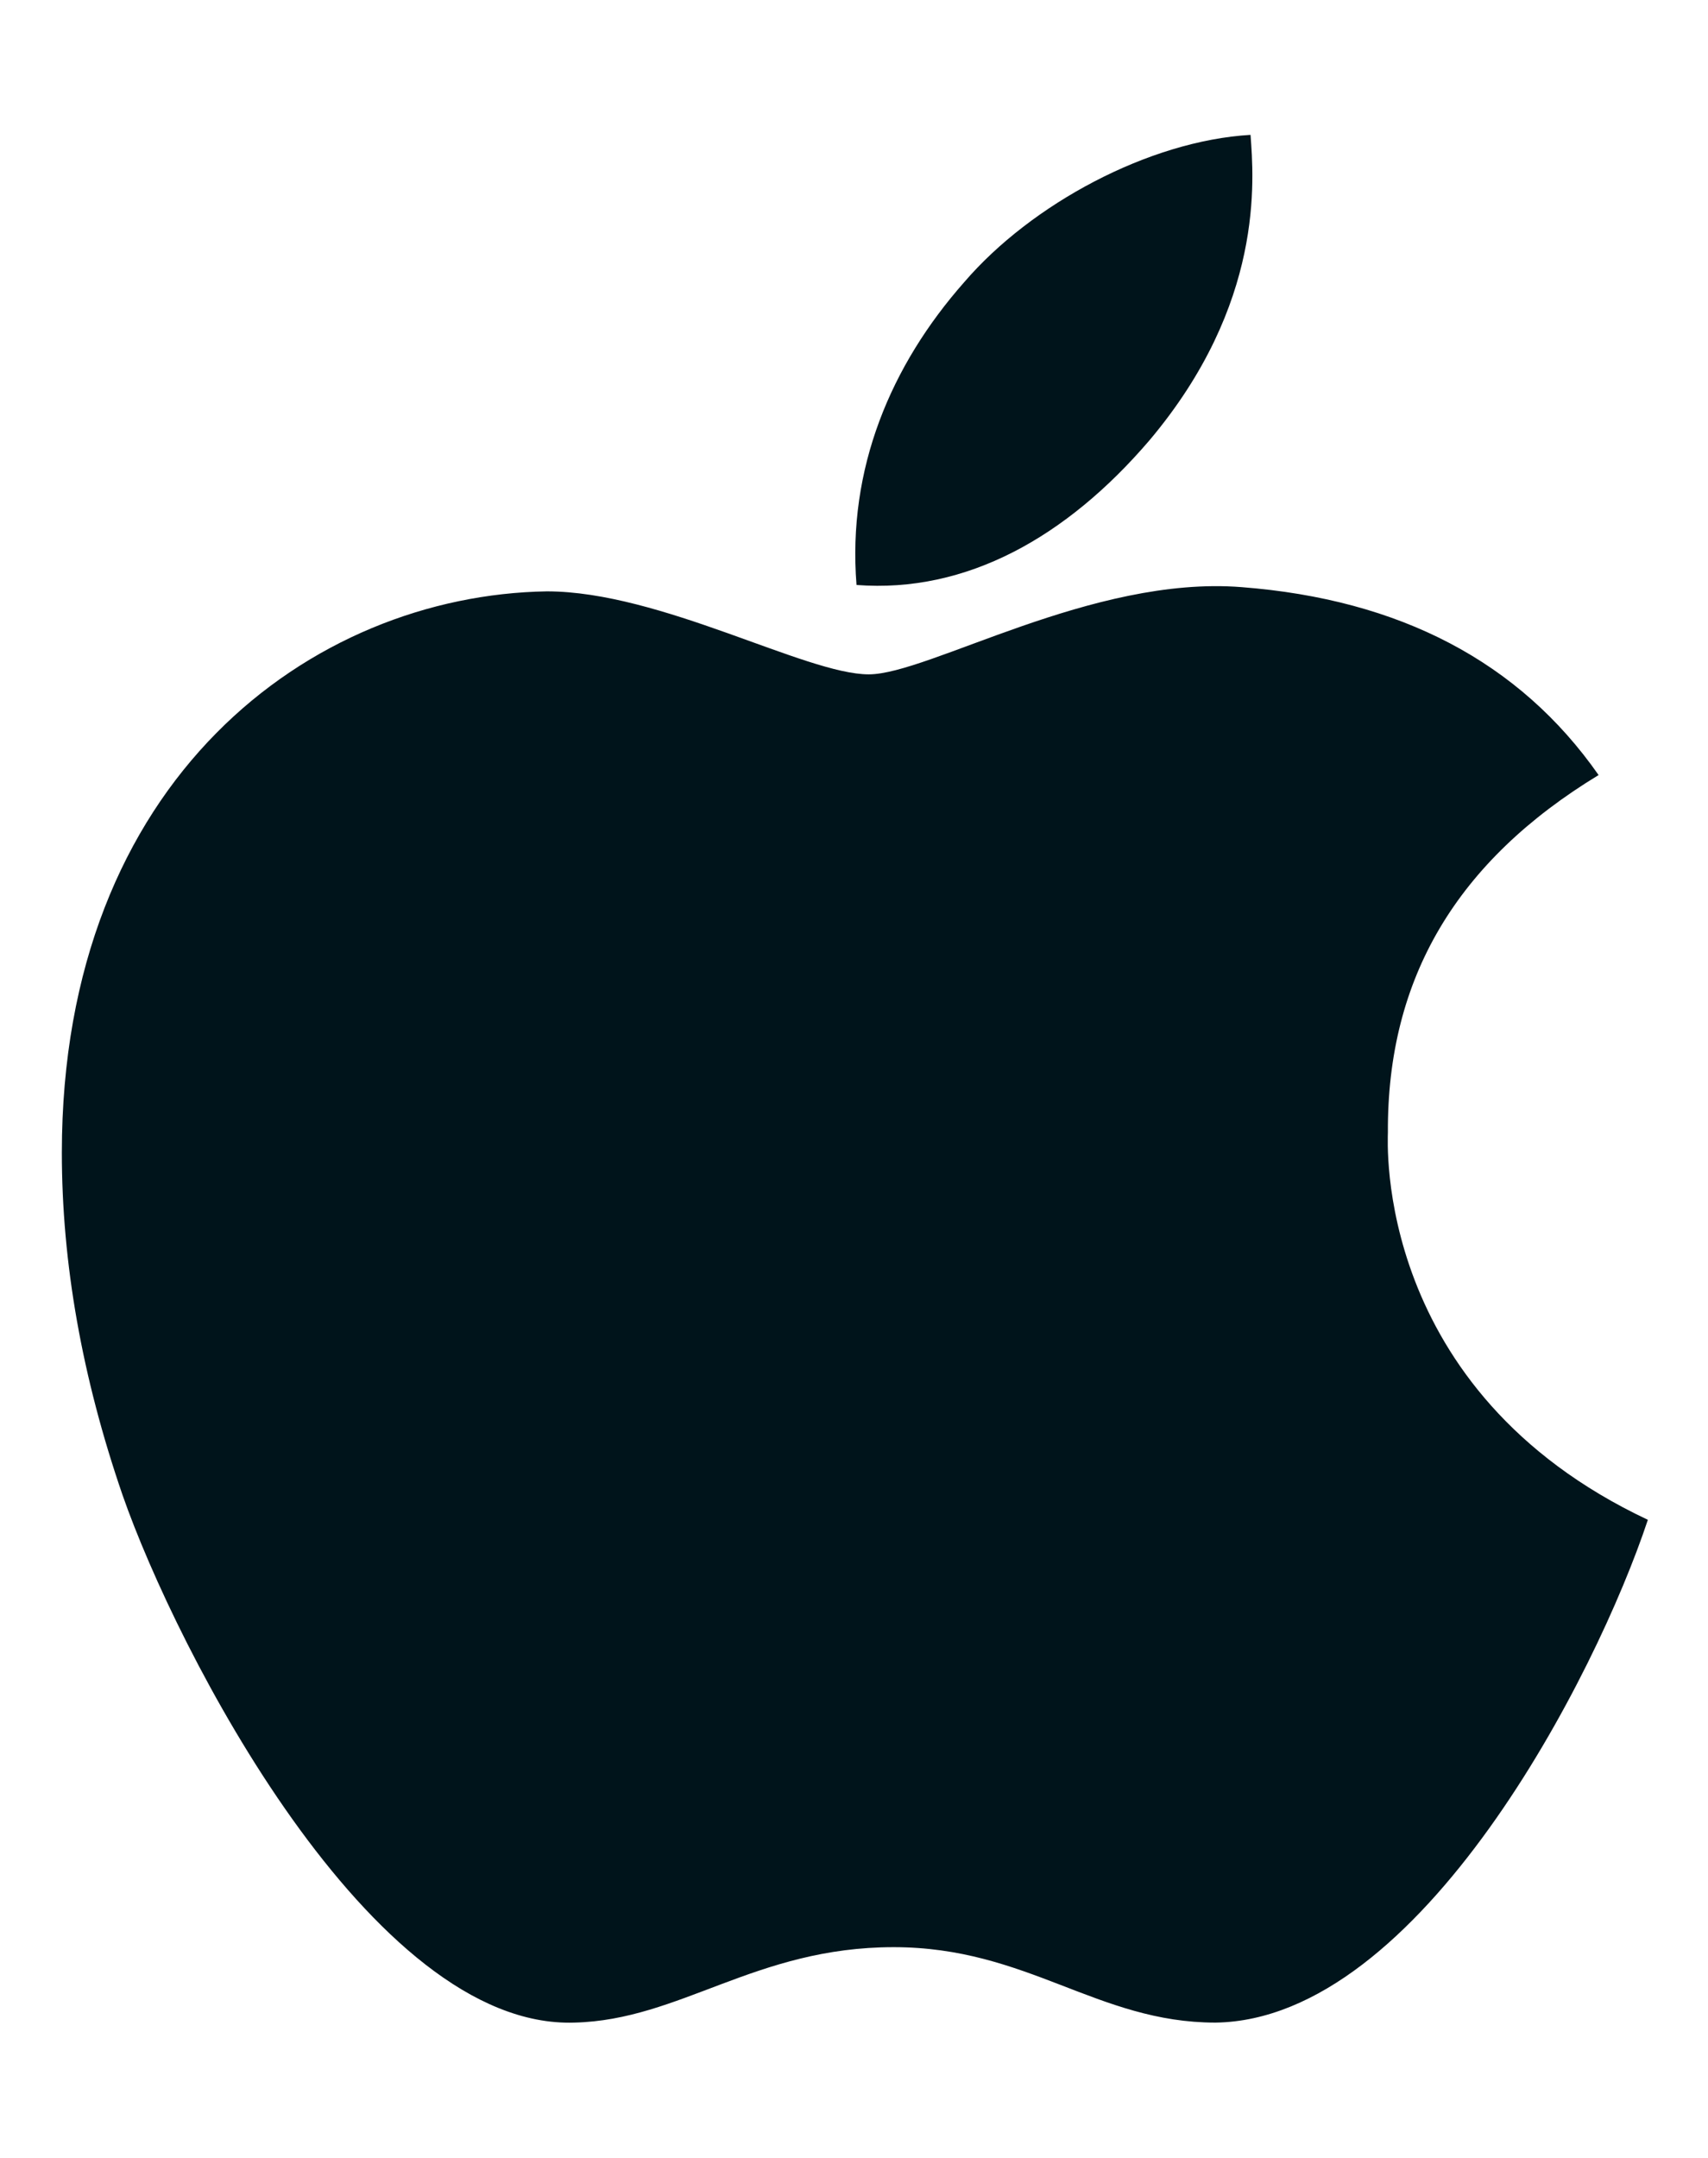 <svg width="19" height="24" viewBox="0 0 19 24" fill="none" xmlns="http://www.w3.org/2000/svg">
<g id="apple 1" clip-path="url(#clip0_10047_29131)">
<path id="Vector" d="M15.439 12.595C15.43 10.875 16.208 9.577 17.783 8.62C16.902 7.359 15.57 6.666 13.812 6.53C12.148 6.398 10.33 7.5 9.664 7.5C8.961 7.5 7.348 6.577 6.083 6.577C3.467 6.619 0.688 8.662 0.688 12.82C0.688 14.048 0.912 15.317 1.363 16.627C1.962 18.347 4.128 22.566 6.388 22.495C7.569 22.467 8.403 21.656 9.941 21.656C11.431 21.656 12.205 22.495 13.522 22.495C15.8 22.462 17.759 18.628 18.331 16.903C15.275 15.464 15.439 12.684 15.439 12.595ZM12.786 4.898C14.066 3.38 13.948 1.997 13.911 1.5C12.781 1.566 11.473 2.269 10.728 3.136C9.908 4.064 9.425 5.213 9.528 6.506C10.752 6.6 11.867 5.972 12.786 4.898Z" fill="#00141B"/>
</g>
<defs>
<clipPath id="clip0_10047_29131">
<rect width="18" height="24" fill="white" transform="translate(0.5)"/>
</clipPath>
</defs>
</svg>
